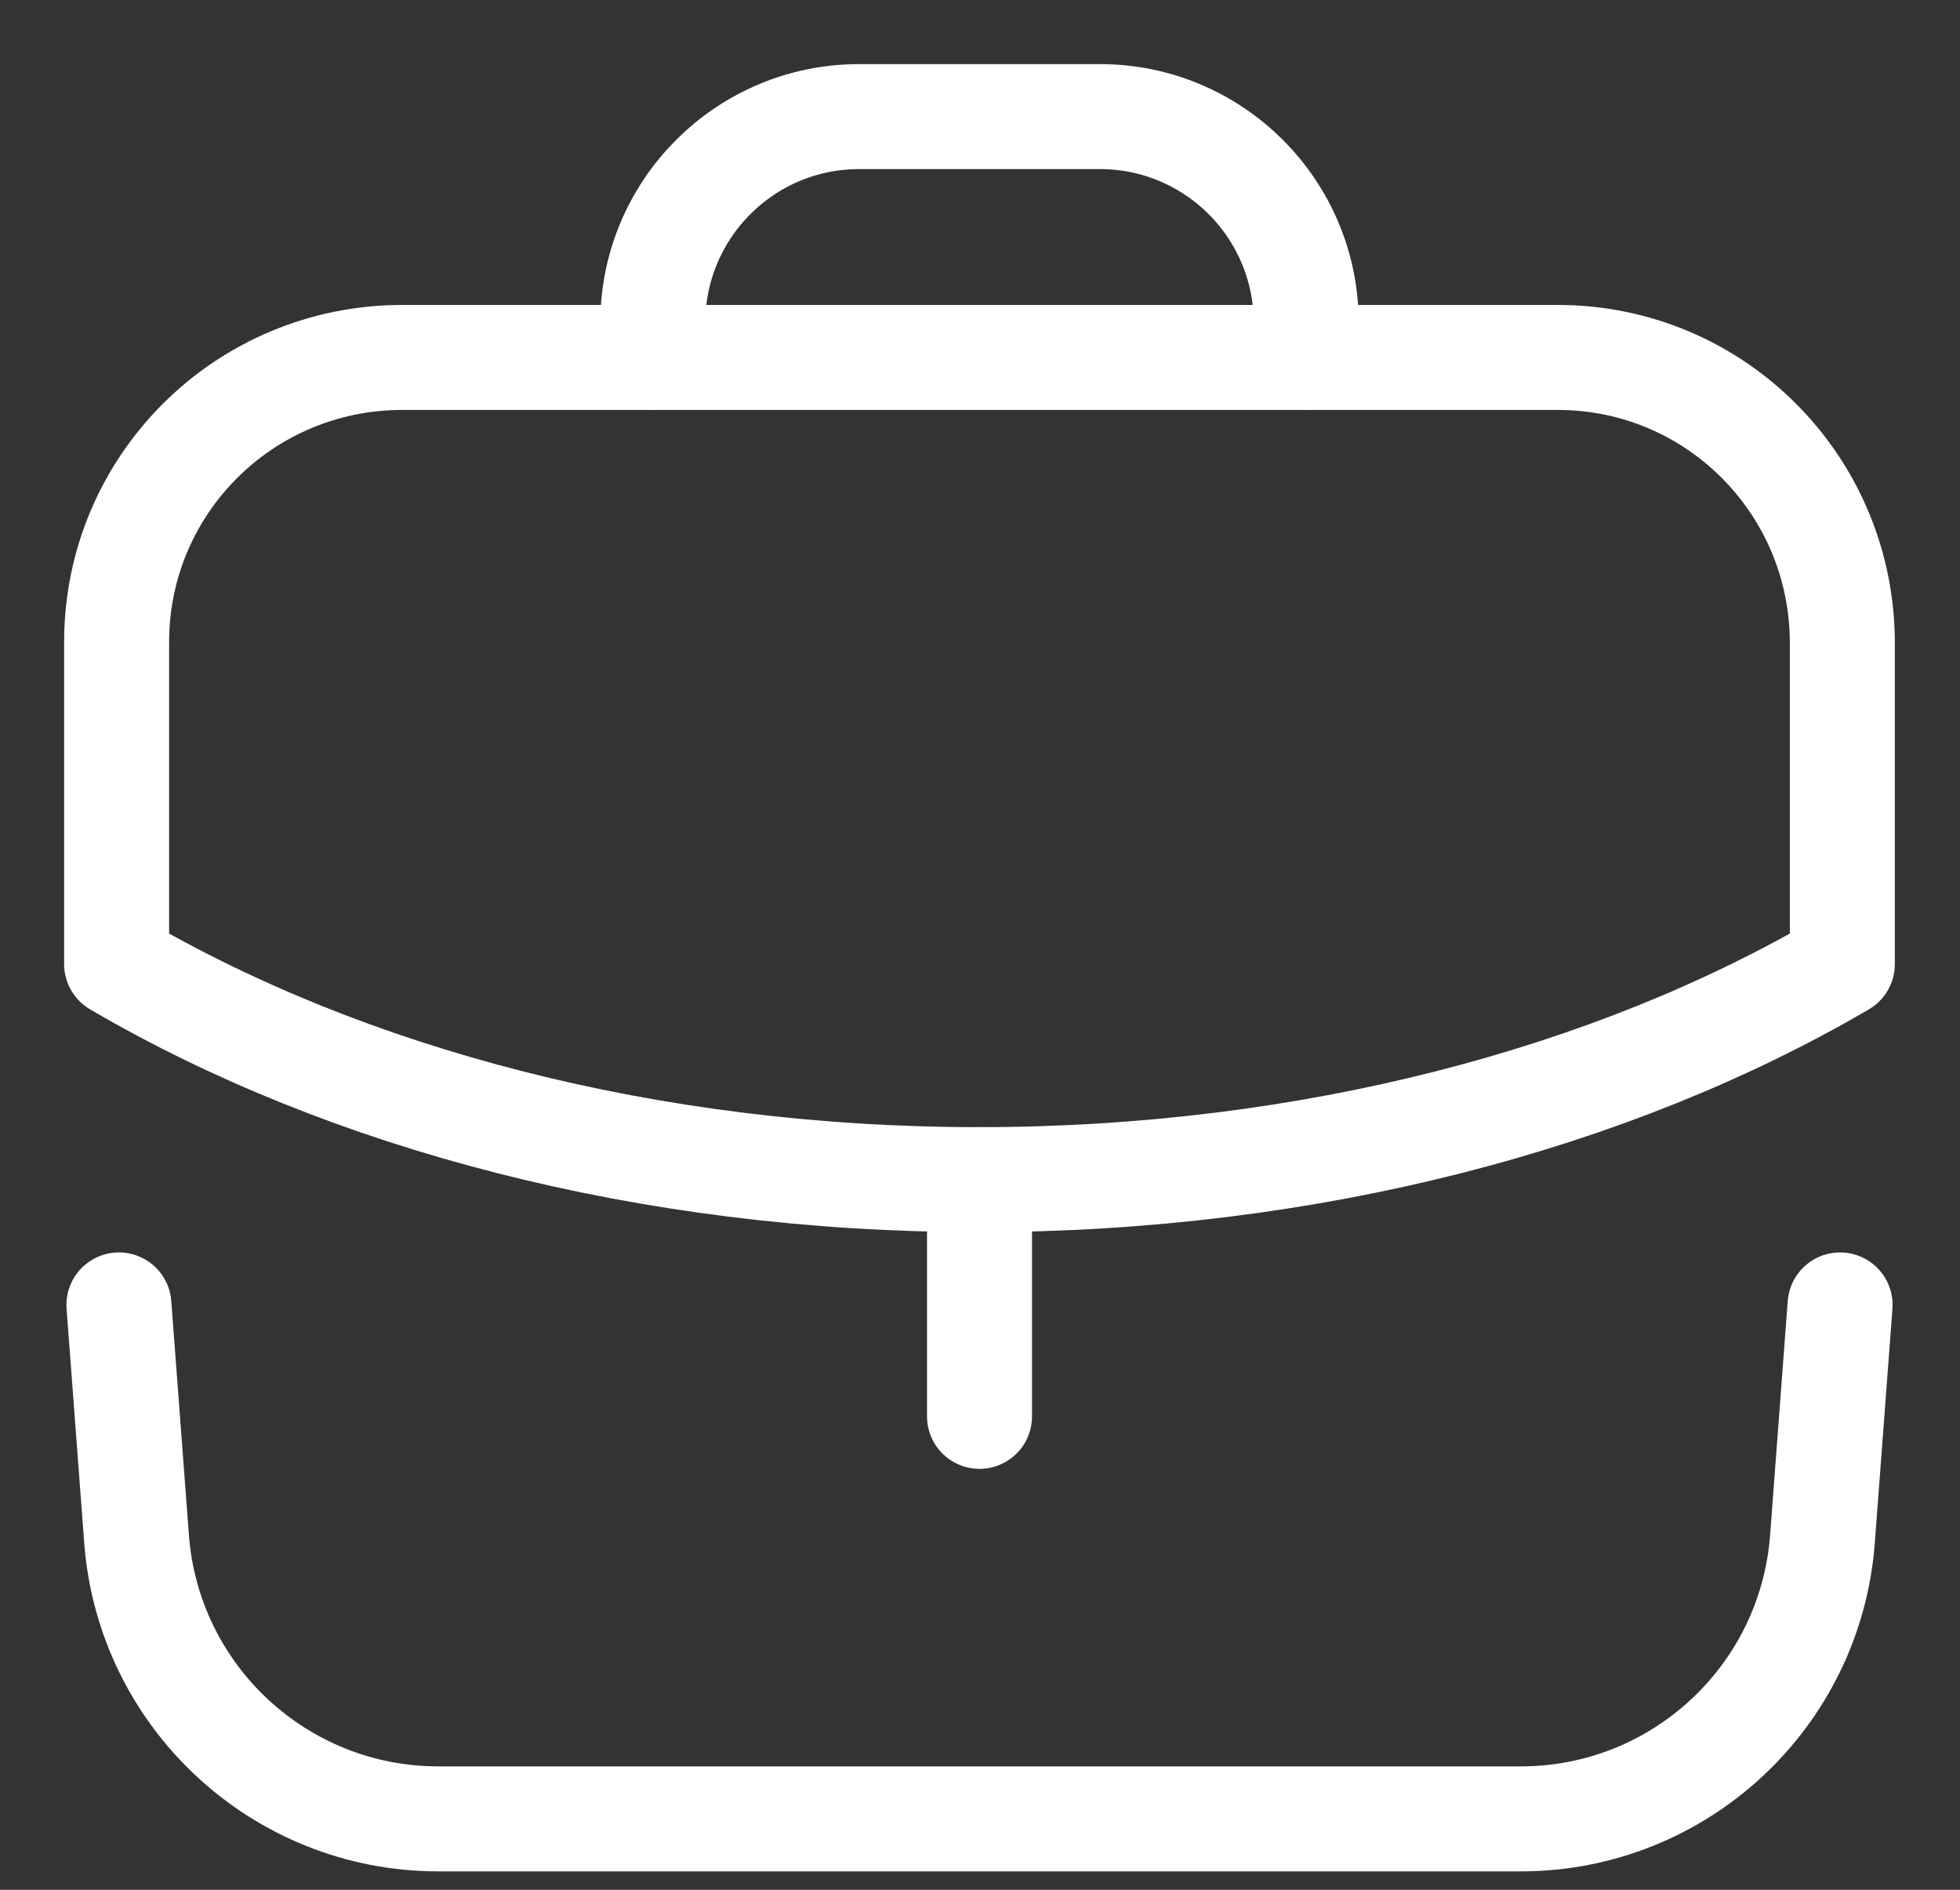 <svg width="28" height="27" viewBox="0 0 28 27" fill="none" xmlns="http://www.w3.org/2000/svg">
<rect x="0" y="0" width="28" height="27" fill="#333333" stroke="none"/>
<g id="Work">
<path id="Stroke 1" d="M13.993 20.236V16.853" stroke="white" stroke-width="1.5" stroke-linecap="round" stroke-linejoin="round"/>
<g id="Group 8">
<path id="Stroke 2" fill-rule="evenodd" clip-rule="evenodd" d="M22.253 5.107C24.506 5.107 26.319 6.934 26.319 9.187V13.774C23.039 15.694 18.706 16.854 13.986 16.854C9.266 16.854 4.946 15.694 1.666 13.774V9.174C1.666 6.92 3.493 5.107 5.746 5.107H22.253Z" stroke="white" stroke-width="1.5" stroke-linecap="round" stroke-linejoin="round"/>
<path id="Stroke 4" d="M18.66 5.101V4.613C18.66 2.986 17.34 1.666 15.713 1.666H12.273C10.646 1.666 9.326 2.986 9.326 4.613V5.101" stroke="white" stroke-width="1.5" stroke-linecap="round" stroke-linejoin="round"/>
<path id="Stroke 6" d="M1.699 18.644L1.951 21.989C2.122 24.244 4.001 25.987 6.261 25.987H21.726C23.986 25.987 25.865 24.244 26.035 21.989L26.287 18.644" stroke="white" stroke-width="1.5" stroke-linecap="round" stroke-linejoin="round"/>
</g>
</g>
</svg>
